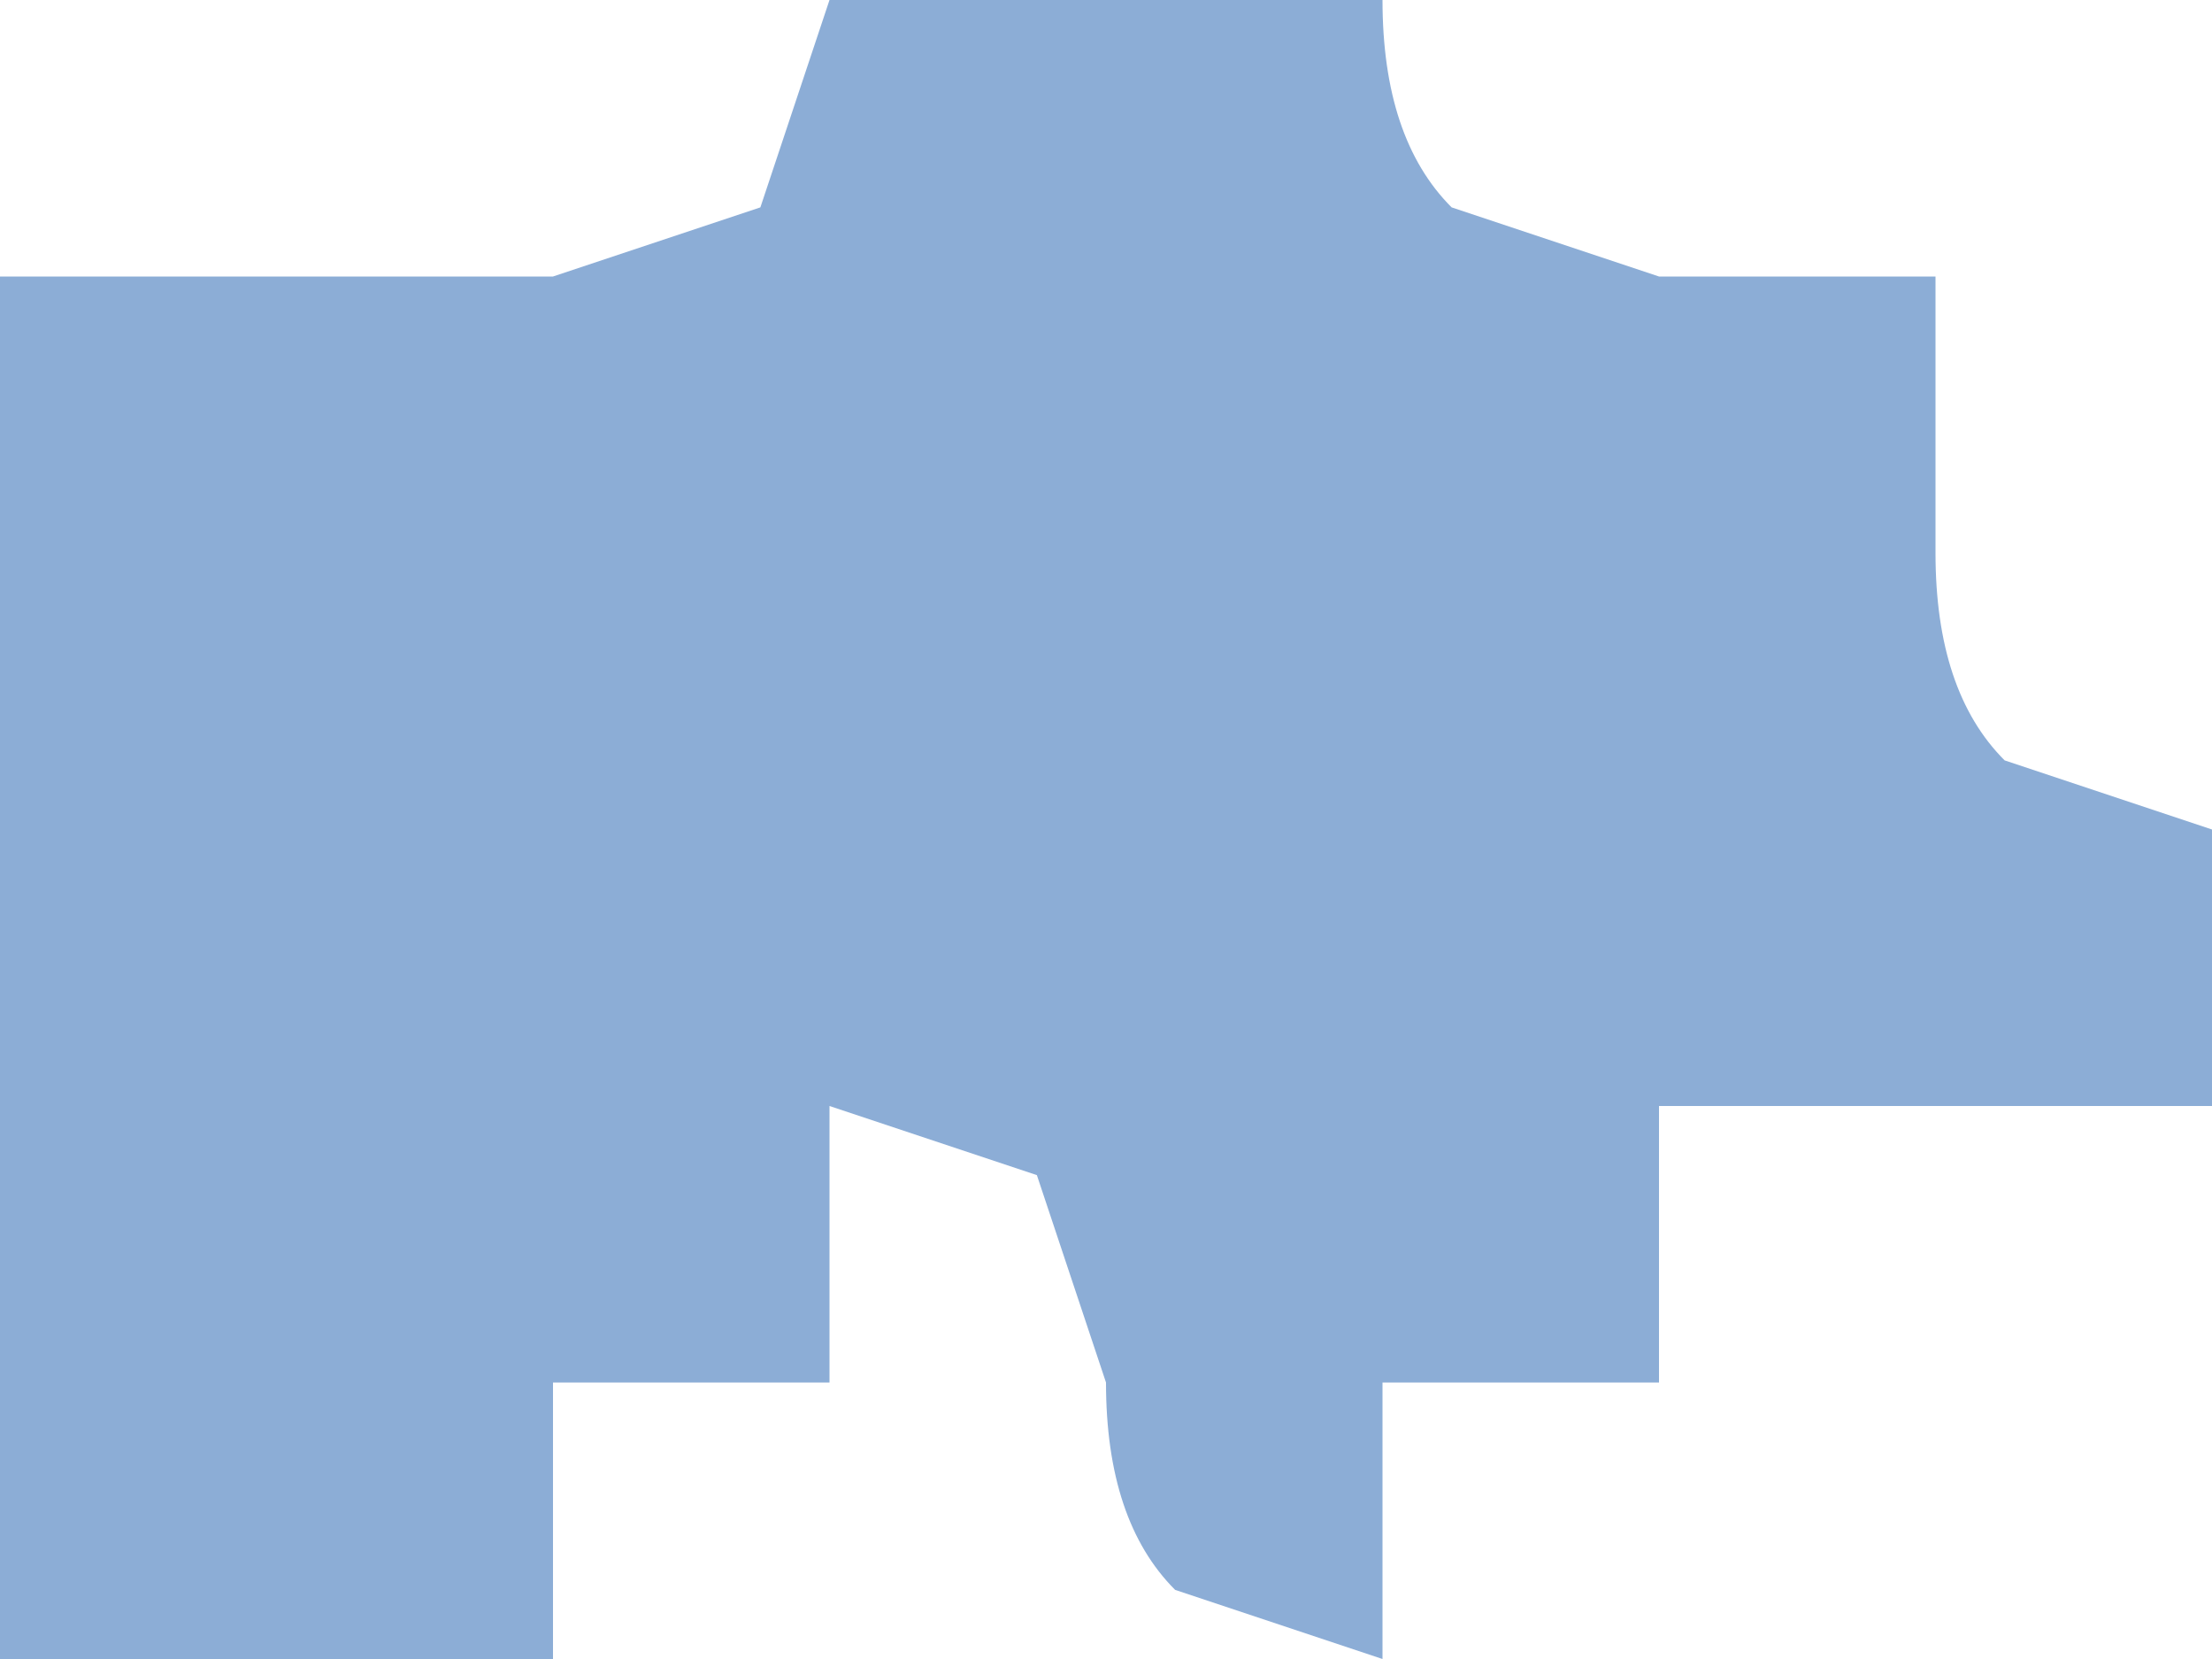 <?xml version="1.0" encoding="UTF-8" standalone="no"?>
<svg xmlns:xlink="http://www.w3.org/1999/xlink" height="6.0px" width="8.0px" xmlns="http://www.w3.org/2000/svg">
  <g transform="matrix(1.0, 0.0, 0.0, 1.0, 0.0, 0.0)">
    <path d="M5.25 0.75 L6.0 1.0 7.0 1.0 7.0 2.0 Q7.0 2.5 7.25 2.75 L8.0 3.0 8.0 4.0 7.0 4.0 6.0 4.0 6.0 5.0 5.0 5.0 5.0 6.0 4.25 5.75 Q4.0 5.5 4.0 5.0 L3.75 4.25 3.0 4.0 3.0 5.0 2.0 5.0 2.0 6.0 1.0 6.0 0.0 6.0 0.0 5.0 0.0 4.0 0.0 3.0 0.0 2.0 0.0 1.0 1.0 1.0 2.0 1.0 2.75 0.75 3.0 0.0 4.0 0.0 5.0 0.0 Q5.0 0.5 5.25 0.75" fill="#8cadd6" fill-rule="evenodd" stroke="none"/>
  </g>
</svg>
